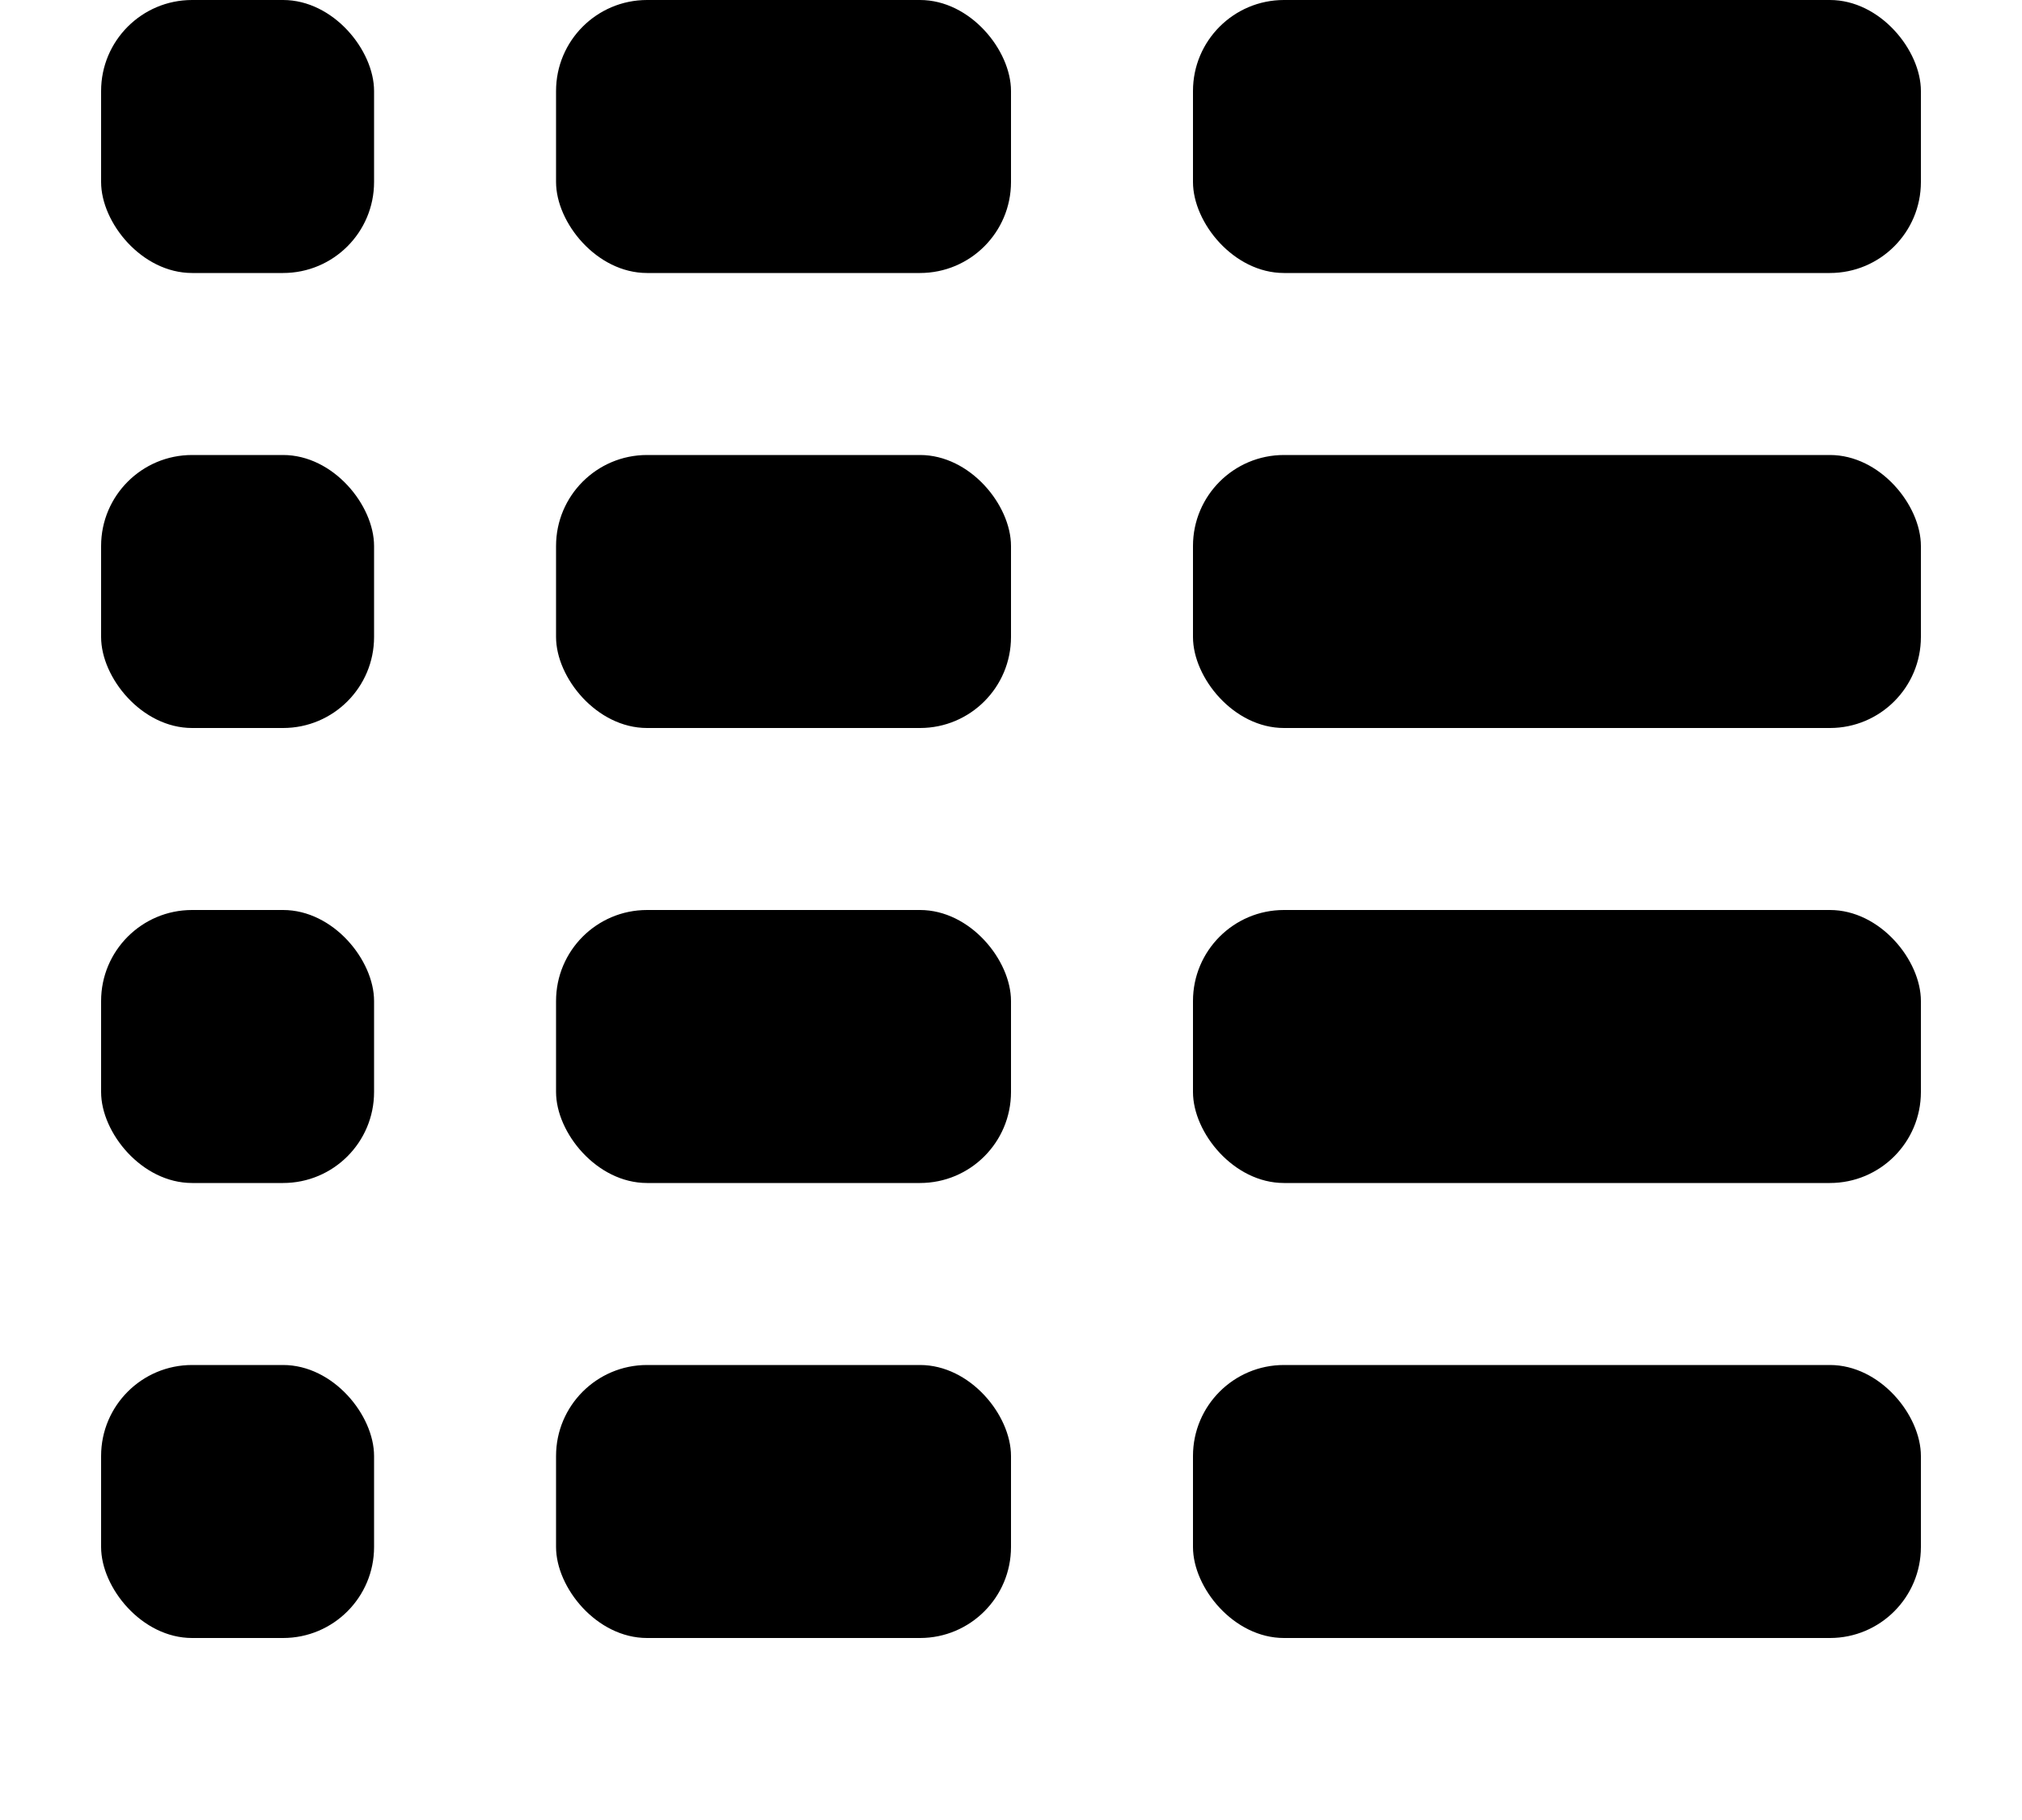<svg width="20px" height="18px" viewBox="0 0 20 20" xmlns="http://www.w3.org/2000/svg">
    <rect x="0" y="0" width="3" height="3" rx="1"></rect>
    <rect x="5" y="0" width="5" height="3" rx="1"></rect>
    <rect x="12" y="0" width="8" height="3" rx="1"></rect>
    <rect x="0" y="5" width="3" height="3" rx="1"></rect>
    <rect x="5" y="5" width="5" height="3" rx="1"></rect>
    <rect x="12" y="5" width="8" height="3" rx="1"></rect>
    <rect x="0" y="10" width="3" height="3" rx="1"></rect>
    <rect x="5" y="10" width="5" height="3" rx="1"></rect>
    <rect x="12" y="10" width="8" height="3" rx="1"></rect>
    <rect x="0" y="15" width="3" height="3" rx="1"></rect>
    <rect x="5" y="15" width="5" height="3" rx="1"></rect>
    <rect x="12" y="15" width="8" height="3" rx="1"></rect>
</svg>

